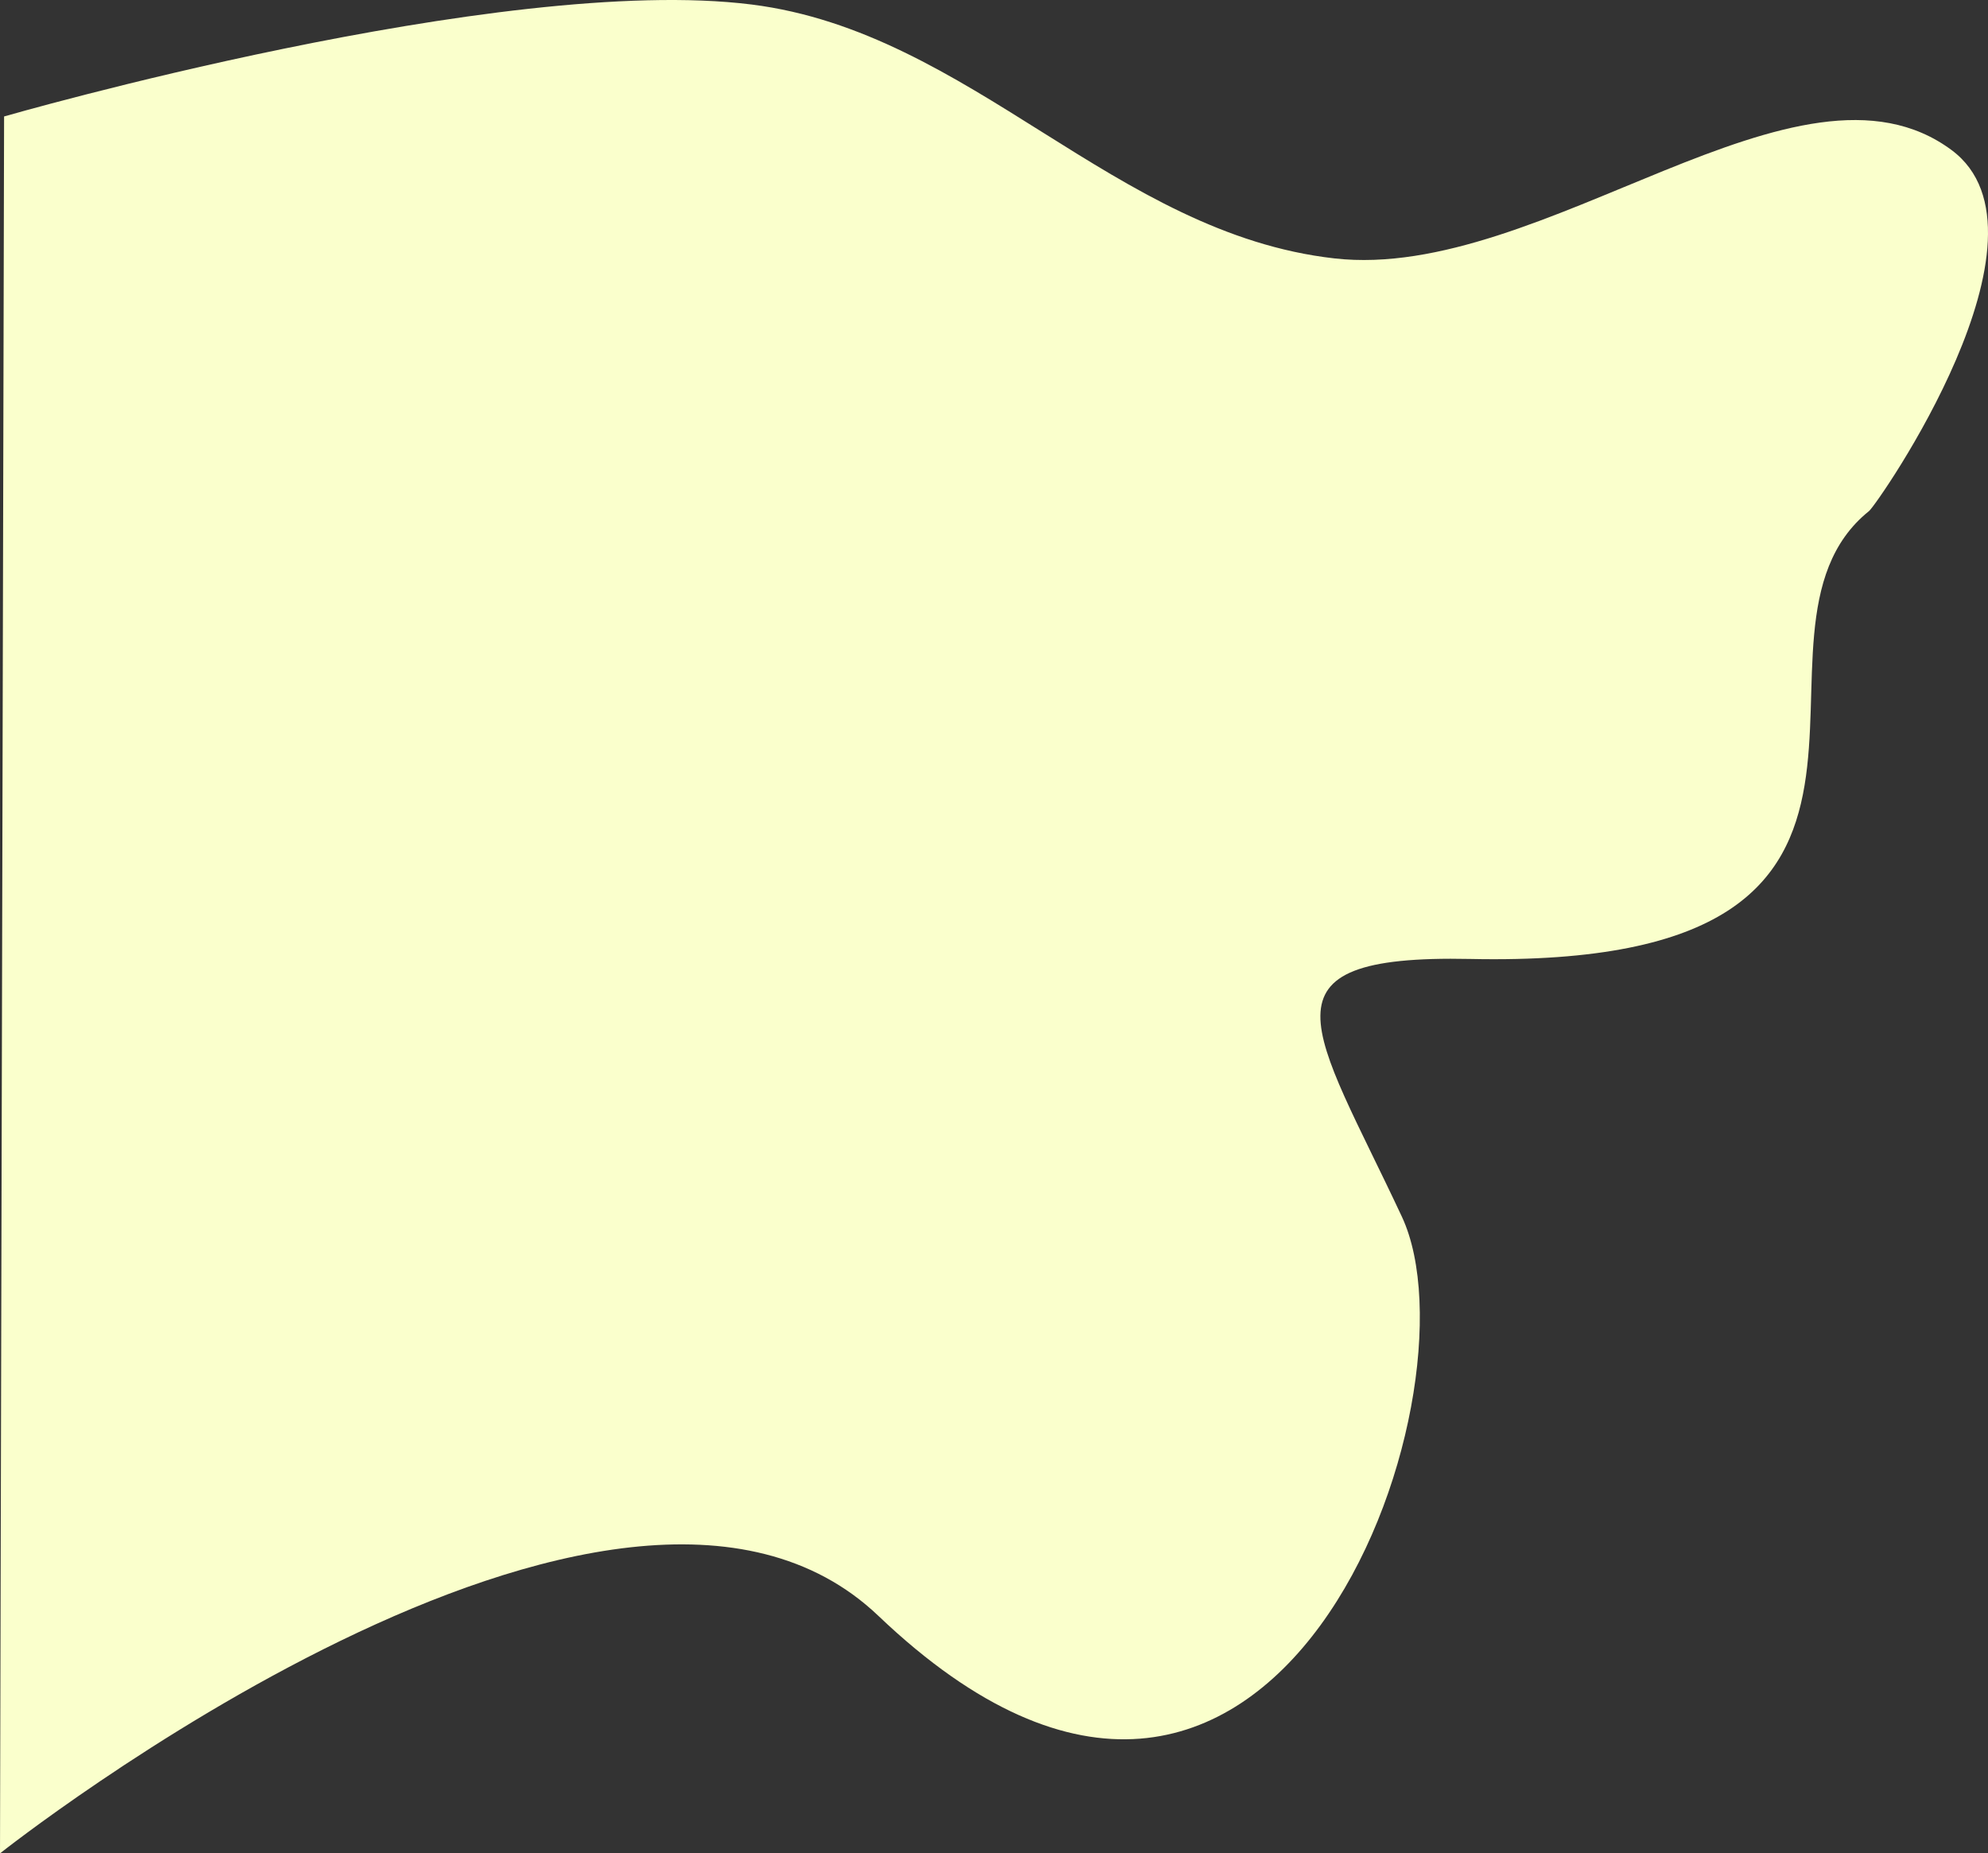 <svg width="2330" height="2172" xmlns="http://www.w3.org/2000/svg" xmlns:xlink="http://www.w3.org/1999/xlink" overflow="hidden"><rect width="100%" height="100%" fill="#333333" stroke="none"/><defs><clipPath id="clip0"><rect x="0" y="0" width="2330" height="2172"/></clipPath></defs><g clip-path="url(#clip0)"><path d="M4.794 136.479C4.794 136.479 587.28-31.586 880.867 5.287 1138.56 37.654 1305.74 273.656 1564.07 302.831 1808.65 330.455 2108.54 43.191 2287.3 175.859 2420.56 274.756 2200.22 591.167 2190.62 598.878 2010.57 743.531 2324.85 1136.44 1723.31 1123.82 1464.58 1118.39 1540.07 1205.75 1643.02 1425.81 1740.02 1633.15 1496.53 2338.95 1029.52 1893.67 721.687 1600.16 0 2172 0 2172" fill="#FAFFCC" fill-rule="evenodd"/></g></svg>